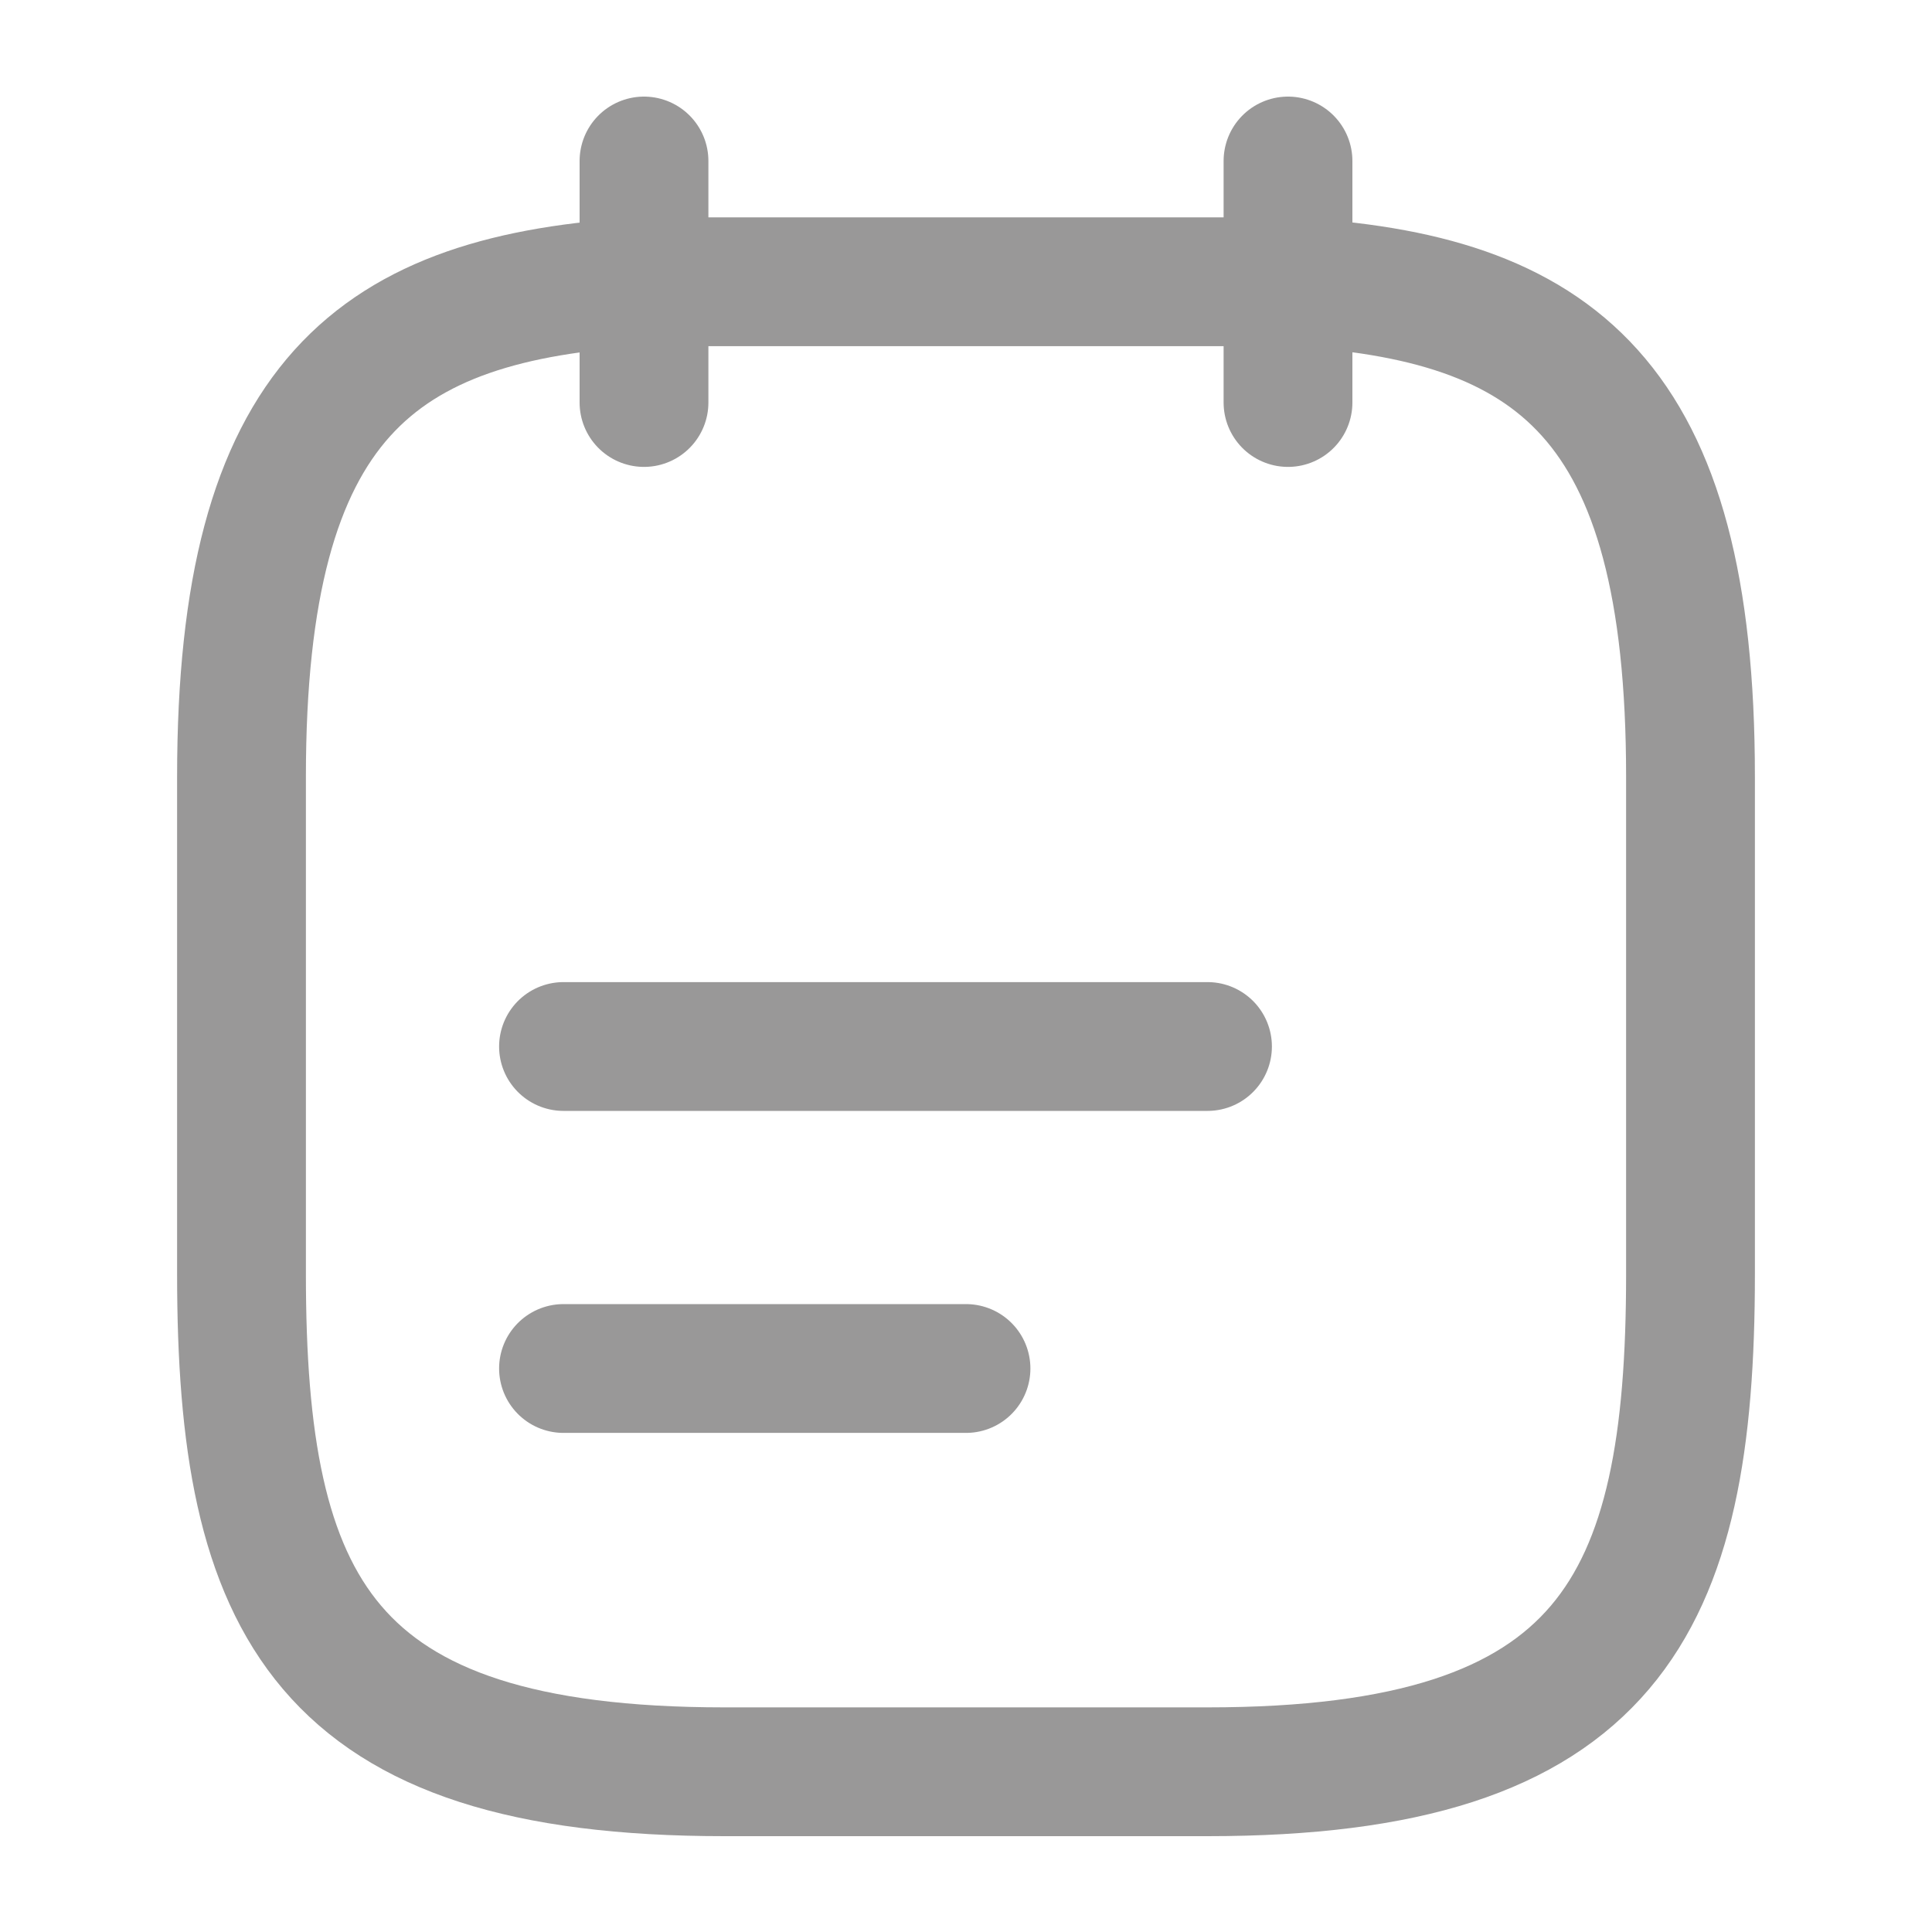 <svg width="30" height="30" viewBox="0 0 30 30" fill="none" xmlns="http://www.w3.org/2000/svg">
<path d="M10 2.5V6.25M20 2.5V6.25M8.75 16.25H18.75M8.75 21.25H15M20 4.375C24.163 4.6 26.25 6.188 26.25 12.062V19.788C26.25 24.938 25 27.512 18.75 27.512H11.25C5 27.512 3.75 24.938 3.75 19.788V12.062C3.75 6.188 5.838 4.612 10 4.375H20Z" stroke="#999898" stroke-width="2" stroke-miterlimit="10" stroke-linecap="round" stroke-linejoin="round"/>
</svg>
